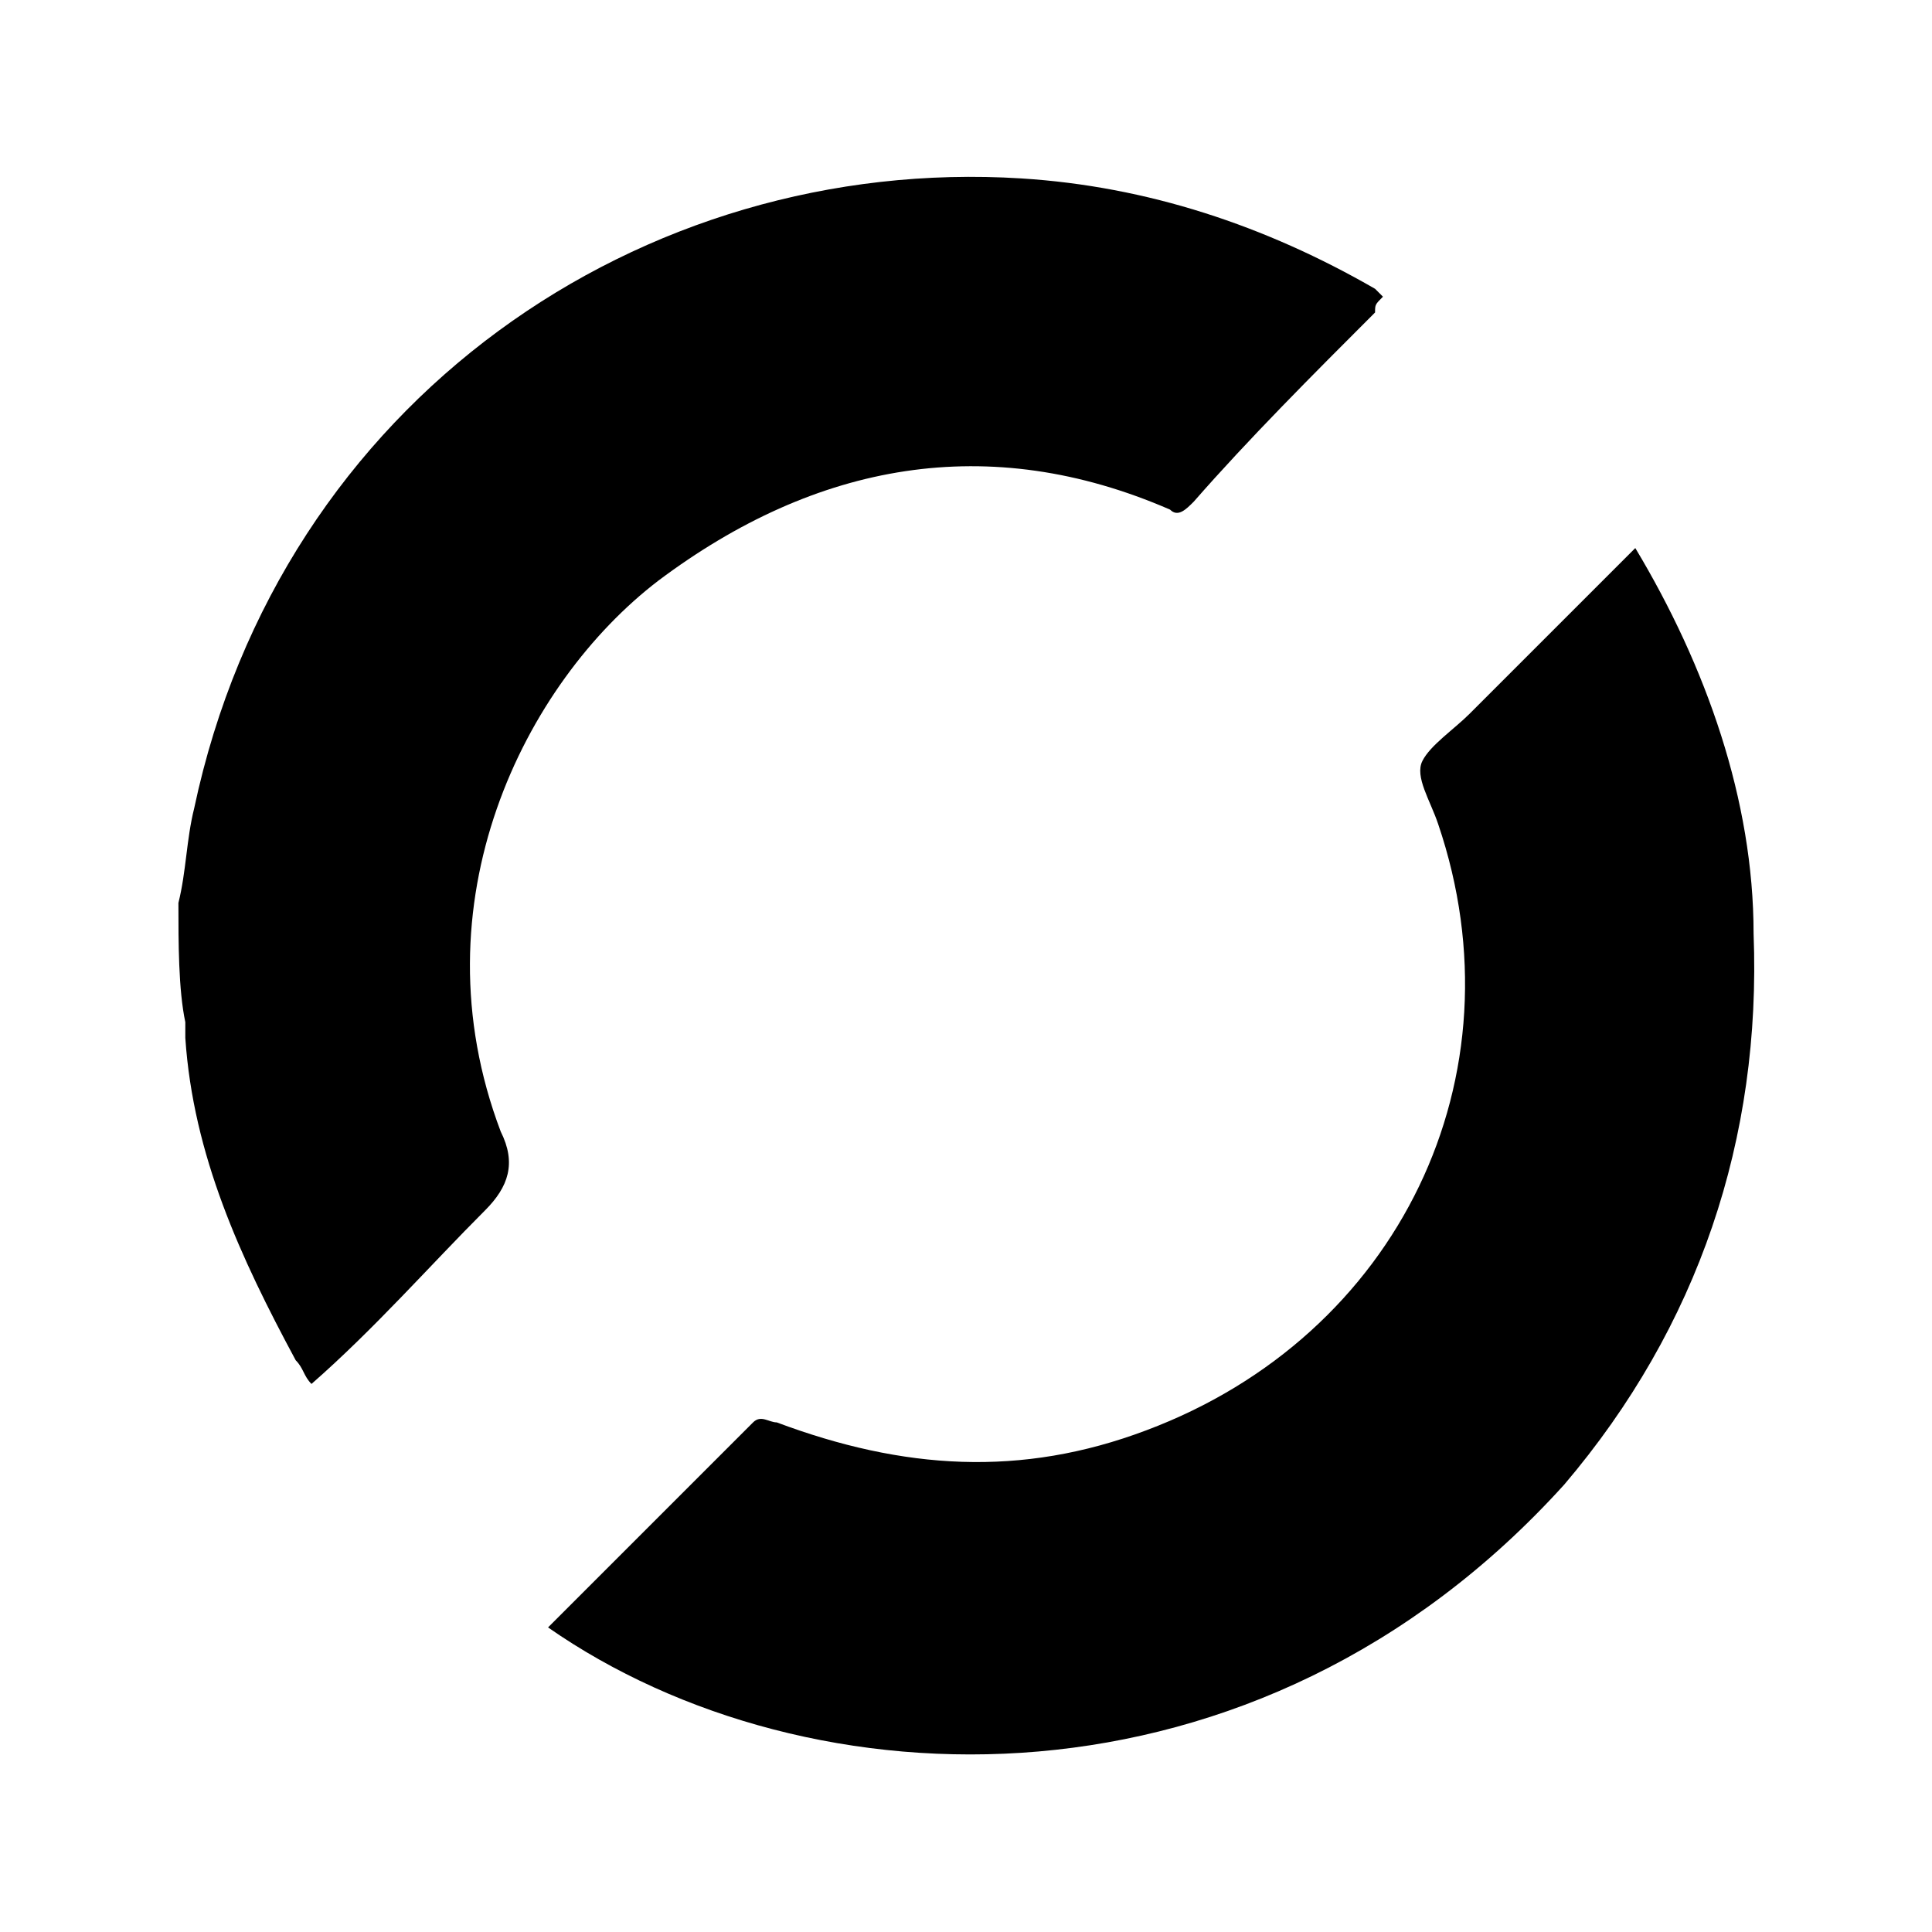 <?xml version="1.0" encoding="utf-8"?>
<!-- Generator: Adobe Illustrator 19.0.0, SVG Export Plug-In . SVG Version: 6.00 Build 0)  -->
<svg version="1.1" id="Layer_1" xmlns="http://www.w3.org/2000/svg" xmlns:xlink="http://www.w3.org/1999/xlink" x="0px" y="0px"
	 viewBox="-207 299 196 196" style="enable-background:new -207 299 196 196;" xml:space="preserve">
<g>
	<path d="M-188.9,390.6c0.8-3.2,0.8-6.4,1.6-9.6c8.8-41.5,45.5-66.3,83.9-63.9c12.8,0.8,24.8,4.8,35.9,11.2l0.8,0.8
		c-0.8,0.8-0.8,0.8-0.8,1.6c-6.4,6.4-12.8,12.8-18.4,19.2c-0.8,0.8-1.6,1.6-2.4,0.8c-18.4-8-35.9-4.8-51.9,7.2
		c-13.6,10.4-24.8,32.7-16,55.9c1.6,3.2,0.8,5.6-1.6,8c-5.6,5.6-11.2,12-17.6,17.6c-0.8-0.8-0.8-1.6-1.6-2.4
		c-5.6-10.4-10.4-20.8-11.2-32.7c0-0.8,0-0.8,0-1.6C-188.9,399.4-188.9,394.6-188.9,390.6z"/>
	<path d="M-151.4,464.1c7.2-7.2,13.6-13.6,20.8-20.8c0.8-0.8,1.6,0,2.4,0c12.8,4.8,24.8,5.6,37.5,0.8c25.6-9.6,38.3-35.9,29.6-61.5
		c-0.8-2.4-2.4-4.8-1.6-6.4c0.8-1.6,3.2-3.2,4.8-4.8c5.6-5.6,11.2-11.2,16.8-16.8c7.2,12,12,25.6,12,39.1
		c0.8,20.8-5.6,39.9-19.2,55.9C-79.5,484.1-125,482.5-151.4,464.1z"/>
</g>
</svg>
